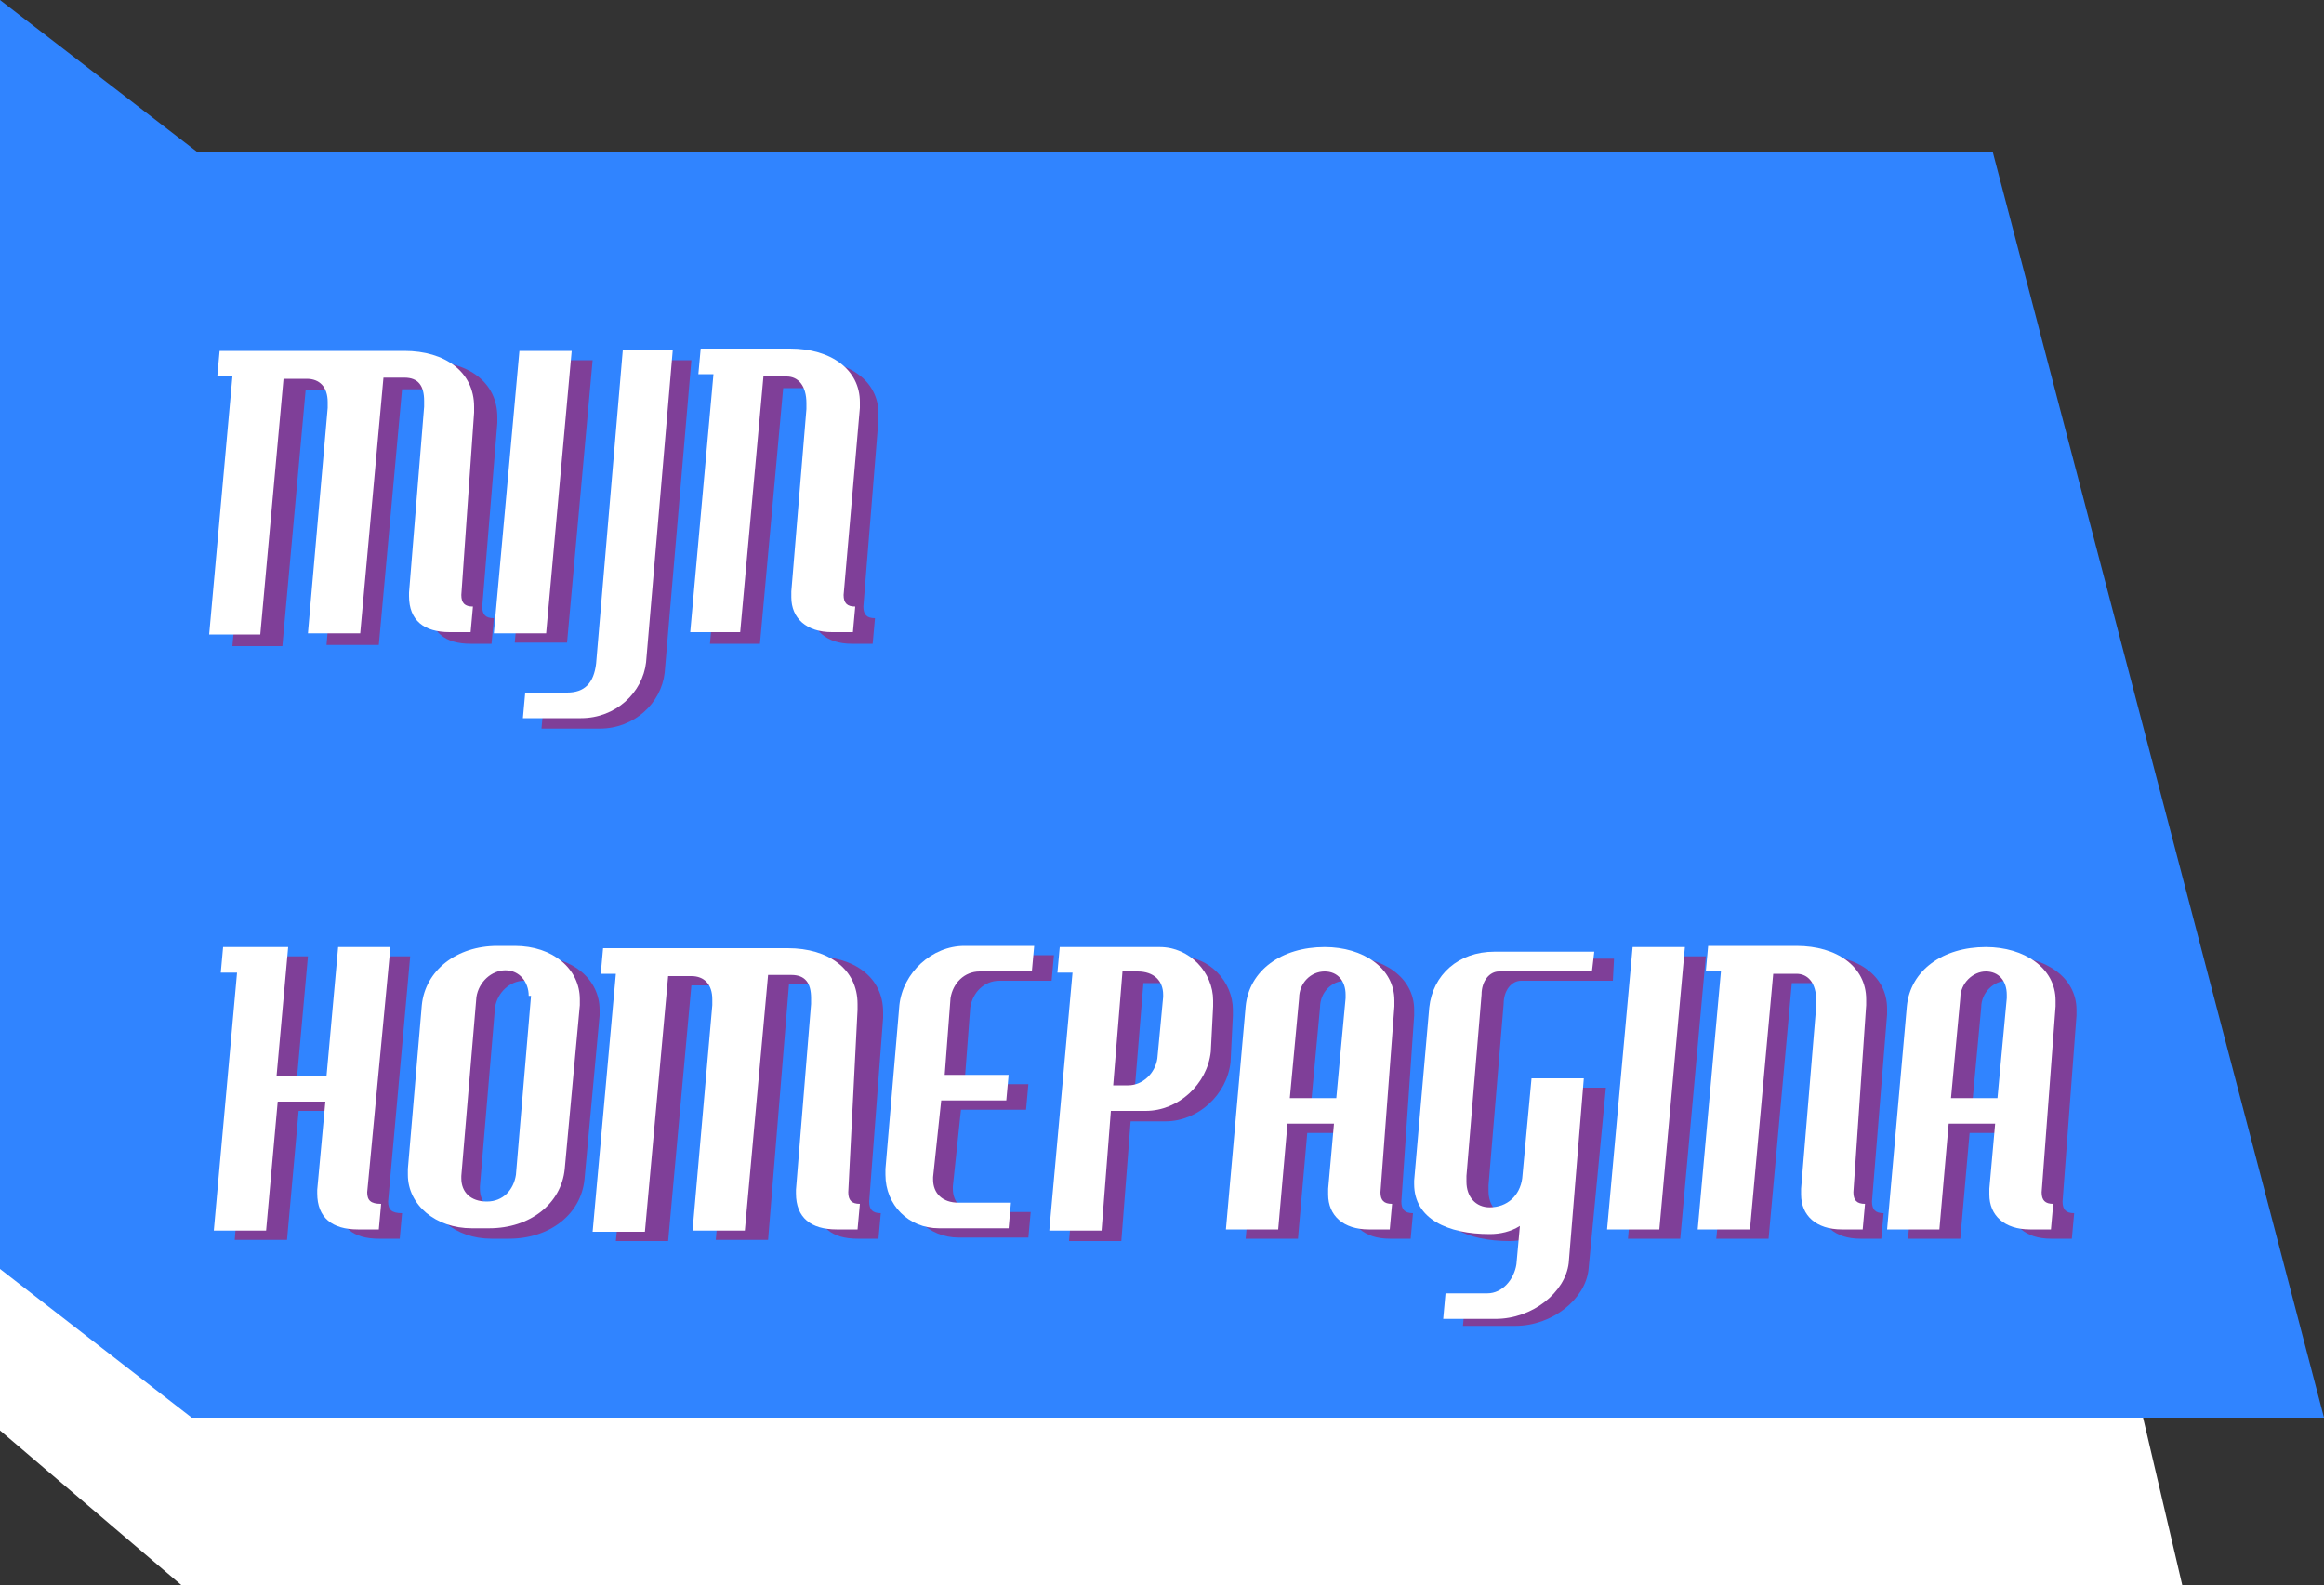 <?xml version="1.0" encoding="utf-8"?>
<!-- Generator: Adobe Illustrator 18.1.1, SVG Export Plug-In . SVG Version: 6.00 Build 0)  -->
<svg version="1.1" id="Layer_1" xmlns="http://www.w3.org/2000/svg" xmlns:xlink="http://www.w3.org/1999/xlink" x="0px" y="0px"
	 viewBox="0 31.8 200 136.4" enable-background="new 0 31.8 200 136.4" xml:space="preserve">
<rect x="0" y="31.8" width="200" height="136.4" fill="#333333" stroke="none"/>
<g id="Layer_2">
	<polygon fill="#FFFFFF" points="161,53.7 16,53.7 0,40 0,154.9 15.6,168.2 187.8,168.2 	"/>
	<polygon fill="#3084FF" points="171.5,44.9 17,44.9 0,31.8 0,141 16.5,153.8 200,153.8 	"/>
</g>
<g id="Layer_3">
	<g>
		<rect x="19.2" y="62.8" fill="none" width="160.6" height="178.3"/>
		<path fill="#7F3F98" d="M41.5,84c0,0.7,0.3,1,1,1l-0.2,2.2h-1.8c-2.2,0-3.5-1-3.5-3.1c0-0.2,0-0.2,0-0.3l1.3-16c0-0.2,0-0.3,0-0.5
			c0-1.3-0.5-2-1.7-2h-2l-2,22h-4.5l1.7-19.4c0-0.2,0-0.3,0-0.5c0-1.3-0.7-2-1.8-2h-1.7l-2,22H20l2-22.3h-1.3l0.2-2.2h15.9
			c3.5,0,6,1.8,6,4.8v0.5L41.5,84z"/>
		<path fill="#7F3F98" d="M48.8,87.1h-4.5l2.2-24.3H51L48.8,87.1z"/>
		<path fill="#7F3F98" d="M57.2,89.7c-0.3,2.6-2.6,4.8-5.6,4.8h-5l0.2-2.2h3.6c1.5,0,2.3-0.8,2.5-2.5l2.3-27h4.3L57.2,89.7z"/>
		<path fill="#7F3F98" d="M74.3,84c0,0.7,0.3,1,1,1l-0.2,2.2h-1.8c-2.2,0-3.5-1.2-3.5-3c0-0.2,0-0.3,0-0.5L71.1,68
			c0-0.2,0-0.3,0-0.5c0-1.5-0.7-2.3-1.7-2.3h-2l-2,22h-4.3l2-22.2h-1.3l0.2-2.2h7.6c3.5,0,6,1.8,6,4.6c0,0.2,0,0.3,0,0.5L74.3,84z"
			/>
		<path fill="#7F3F98" d="M33.4,135.2c0,0.7,0.3,1,1.2,1l-0.2,2.2h-1.8c-2.2,0-3.5-1-3.5-3.1c0-0.2,0-0.3,0-0.3l0.7-7.6h-4.1
			l-1,11.1h-4.5l1.8-22.2h-1.3l0.2-2.2h5.6l-1,11.1h4.3l1-11.1h4.5L33.4,135.2z"/>
		<path fill="#7F3F98" d="M50.3,133.3c-0.3,3-3,5.1-6.5,5.1h-1.5c-3.1,0-5.5-2-5.5-4.6c0-0.2,0-0.3,0-0.5l1.2-14.1
			c0.3-3,3-5.1,6.5-5.1H46c3.3,0,5.6,2,5.6,4.6c0,0.2,0,0.3,0,0.5L50.3,133.3z M47.1,118.4c0-1.2-0.8-2.2-2-2.2s-2.3,1-2.5,2.3
			l-1.3,15.4c0,0.2,0,0.2,0,0.2c0,1.2,0.8,2,2.2,2c1.3,0,2.3-1,2.5-2.3l1.3-15.4l0,0H47.1z"/>
		<path fill="#7F3F98" d="M74.8,135.2c0,0.7,0.3,1,1,1l-0.2,2.2h-1.8c-2.2,0-3.5-1-3.5-3.1c0-0.2,0-0.2,0-0.3l1.3-16
			c0-0.2,0-0.3,0-0.5c0-1.3-0.5-2-1.7-2h-2l-1.8,22h-4.5l1.7-19.4c0-0.2,0-0.3,0-0.5c0-1.3-0.7-2-1.8-2h-2l-2,22H53l2.2-22.3h-1.3
			l0.2-2.2H70c3.5,0,6,1.8,6,4.8v0.5L74.8,135.2z"/>
		<path fill="#7F3F98" d="M90.5,116.2H86c-1.3,0-2.3,1-2.5,2.3l-0.5,6.6h5.5l-0.2,2.2h-5.6l-0.7,6.6c0,0.2,0,0.2,0,0.2
			c0,1.2,0.8,2,2.2,2h4.5l-0.2,2.2h-6c-2.6,0-4.6-2-4.6-4.6c0-0.2,0-0.3,0-0.5l1.2-14.1c0.3-2.8,2.8-5.1,5.6-5.1h6L90.5,116.2z"/>
		<path fill="#7F3F98" d="M105.9,123.2c-0.3,2.8-2.8,5.1-5.6,5.1h-3l-0.8,10.3H92l2-22.3h-1.3l0.2-2.2h8.6c2.6,0,4.6,2.2,4.6,4.6
			v0.5L105.9,123.2z M101.9,118.4c0-1.2-0.8-2-2.2-2h-1.3l-0.8,9.8h1.3c1.2,0,2.3-1,2.5-2.3l0.5-5.3V118.4z"/>
		<path fill="#7F3F98" d="M120.6,135.2c0,0.7,0.3,1,1,1l-0.2,2.2h-1.8c-2.2,0-3.5-1.2-3.5-3c0-0.2,0-0.3,0-0.5l0.5-5.6h-4.1
			l-0.8,9.1h-4.5l1.7-19.2c0.3-3.1,3.1-5.1,6.8-5.1c3.3,0,6,1.8,6,4.6c0,0.2,0,0.3,0,0.5L120.6,135.2z M117.6,118.2
			c0-1.2-0.7-2-1.8-2c-1.2,0-2.2,1-2.2,2.3l-0.8,8.6h4l0.8-8.6V118.2z"/>
		<path fill="#7F3F98" d="M138.8,116.2h-7.9c-0.8,0-1.5,0.8-1.5,2l-1.3,15.6c0,0.2,0,0.3,0,0.5c0,1.3,0.8,2.2,2,2.2
			c1.5,0,2.6-1,2.8-2.5l0.8-8.6h4.5l-1.5,15.7c-0.3,2.5-3.1,4.8-6.3,4.8h-4.5l0.2-2.2h3.6c1.3,0,2.3-1.2,2.5-2.5l0.3-3.3
			c-0.8,0.5-1.7,0.7-2.6,0.7c-3.6,0-6.5-1.3-6.5-4.3c0-0.2,0-0.3,0-0.3l1.3-14.9c0.3-2.8,2.5-4.8,5.6-4.8h8.6L138.8,116.2z"/>
		<path fill="#7F3F98" d="M144.6,138.4h-4.5l2.2-24.3h4.5L144.6,138.4z"/>
		<path fill="#7F3F98" d="M161.1,135.2c0,0.7,0.3,1,1,1l-0.2,2.2h-1.8c-2.2,0-3.5-1.2-3.5-3c0-0.2,0-0.3,0-0.5l1.3-15.7
			c0-0.2,0-0.3,0-0.5c0-1.5-0.7-2.3-1.7-2.3h-2l-2,22h-4.5l2.2-22.2h-1.3l0.2-2.2h7.6c3.5,0,6,1.8,6,4.6c0,0.2,0,0.3,0,0.5
			L161.1,135.2z"/>
		<path fill="#7F3F98" d="M177.5,135.2c0,0.7,0.3,1,1,1l-0.2,2.2h-1.8c-2.2,0-3.5-1.2-3.5-3c0-0.2,0-0.3,0-0.5l0.5-5.6h-4l-0.8,9.1
			h-4.5l1.7-19.2c0.3-3.1,3.1-5.1,6.8-5.1c3.3,0,6,1.8,6,4.6c0,0.2,0,0.3,0,0.5L177.5,135.2z M174.5,118.2c0-1.2-0.7-2-1.8-2
			s-2.2,1-2.2,2.3l-0.8,8.6h4l0.8-8.6V118.2z"/>
	</g>
	<g>
		<rect x="17.5" y="62" fill="none" width="160.6" height="178.3"/>
		<path fill="#FFFFFF" d="M39.7,83c0,0.7,0.3,1,1,1l-0.2,2.2h-1.8c-2.2,0-3.5-1-3.5-3.1c0-0.2,0-0.2,0-0.3l1.3-16c0-0.2,0-0.3,0-0.5
			c0-1.3-0.5-2-1.7-2H33l-2,22h-4.5l1.7-19.4c0-0.2,0-0.3,0-0.5c0-1.3-0.7-2-1.8-2h-2l-2,22H18l2-22.2h-1.3l0.2-2.2h15.9
			c3.5,0,6,1.8,6,4.8v0.5L39.7,83z"/>
		<path fill="#FFFFFF" d="M47,86.3h-4.5L44.7,62h4.5L47,86.3z"/>
		<path fill="#FFFFFF" d="M55.6,88.8c-0.3,2.6-2.6,4.8-5.6,4.8h-5l0.2-2.2h3.6c1.5,0,2.3-0.8,2.5-2.5l2.3-27h4.3L55.6,88.8z"/>
		<path fill="#FFFFFF" d="M72.6,83c0,0.7,0.3,1,1,1l-0.2,2.2h-1.8c-2.2,0-3.5-1.2-3.5-3c0-0.2,0-0.3,0-0.5L69.4,67
			c0-0.2,0-0.3,0-0.5c0-1.5-0.7-2.3-1.7-2.3h-2l-2,22h-4.3l2-22.2h-1.3l0.2-2.2H68c3.5,0,6,1.8,6,4.6c0,0.2,0,0.3,0,0.5L72.6,83z"/>
		<path fill="#FFFFFF" d="M31.6,134.4c0,0.7,0.3,1,1.2,1l-0.2,2.2h-1.8c-2.2,0-3.5-1-3.5-3.1c0-0.2,0-0.3,0-0.3l0.7-7.6h-4.1
			l-1,11.1h-4.5l2-22.2H19l0.2-2.2h5.6l-1,11.1h4.3l1-11.1h4.5L31.6,134.4z"/>
		<path fill="#FFFFFF" d="M48.6,132.4c-0.3,3-3,5.1-6.5,5.1h-1.5c-3.1,0-5.5-2-5.5-4.6c0-0.2,0-0.3,0-0.5l1.2-14.1
			c0.3-3,3-5.1,6.5-5.1h1.5c3.3,0,5.6,2,5.6,4.6c0,0.2,0,0.3,0,0.5L48.6,132.4z M45.5,117.5c0-1.2-0.8-2.2-2-2.2s-2.3,1-2.5,2.3
			L39.7,133c0,0.2,0,0.2,0,0.2c0,1.2,0.8,2,2.2,2s2.3-1,2.5-2.3l1.3-15.4l0,0C45.7,117.5,45.5,117.5,45.5,117.5z"/>
		<path fill="#FFFFFF" d="M73,134.4c0,0.7,0.3,1,1,1l-0.2,2.2H72c-2.2,0-3.5-1-3.5-3.1c0-0.2,0-0.2,0-0.3l1.3-16c0-0.2,0-0.3,0-0.5
			c0-1.3-0.5-2-1.7-2h-2l-2,22h-4.5l1.7-19.4c0-0.2,0-0.3,0-0.5c0-1.3-0.7-2-1.8-2h-2l-2,22H51l2-22.2h-1.3l0.2-2.2h15.9
			c3.5,0,6,1.8,6,4.8v0.5L73,134.4z"/>
		<path fill="#FFFFFF" d="M88.8,115.4h-4.5c-1.3,0-2.3,1-2.5,2.3l-0.5,6.6h5.5l-0.2,2.2H81l-0.7,6.6c0,0.2,0,0.2,0,0.2
			c0,1.2,0.8,2,2.2,2H87l-0.2,2.2h-6c-2.6,0-4.6-2-4.6-4.6c0-0.2,0-0.3,0-0.5l1.2-14.1c0.3-2.8,2.8-5.1,5.6-5.1h6L88.8,115.4z"/>
		<path fill="#FFFFFF" d="M104.2,122.3c-0.3,2.8-2.8,5.1-5.6,5.1h-3l-0.8,10.3h-4.5l2-22.2H91l0.2-2.2h8.6c2.6,0,4.6,2.2,4.6,4.6
			v0.5L104.2,122.3z M100.1,117.4c0-1.2-0.8-2-2.2-2h-1.3l-0.8,9.8h1.3c1.2,0,2.3-1,2.5-2.3l0.5-5.3V117.4z"/>
		<path fill="#FFFFFF" d="M118.8,134.4c0,0.7,0.3,1,1,1l-0.2,2.2h-1.8c-2.2,0-3.5-1.2-3.5-3c0-0.2,0-0.3,0-0.5l0.5-5.6h-4l-0.8,9.1
			h-4.5l1.7-19.2c0.3-3.1,3.1-5.1,6.8-5.1c3.3,0,6,1.8,6,4.6c0,0.2,0,0.3,0,0.5L118.8,134.4z M115.8,117.4c0-1.2-0.7-2-1.8-2
			c-1.2,0-2.2,1-2.2,2.3l-0.8,8.6h4l0.8-8.6V117.4z"/>
		<path fill="#FFFFFF" d="M137,115.4h-8c-0.8,0-1.5,0.8-1.5,2l-1.3,15.6c0,0.2,0,0.3,0,0.5c0,1.3,0.8,2.2,2,2.2c1.5,0,2.6-1,2.8-2.5
			l0.8-8.6h4.5l-1.3,15.9c-0.3,2.5-3.1,4.8-6.3,4.8h-4.5l0.2-2.2h3.6c1.3,0,2.3-1.2,2.5-2.5l0.3-3.3c-0.8,0.5-1.7,0.7-2.6,0.7
			c-3.6,0-6.5-1.3-6.5-4.3c0-0.2,0-0.3,0-0.3l1.3-14.9c0.3-2.8,2.5-4.8,5.6-4.8h8.6L137,115.4z"/>
		<path fill="#FFFFFF" d="M142.8,137.6h-4.5l2.2-24.3h4.5L142.8,137.6z"/>
		<path fill="#FFFFFF" d="M159.5,134.4c0,0.7,0.3,1,1,1l-0.2,2.2h-1.8c-2.2,0-3.5-1.2-3.5-3c0-0.2,0-0.3,0-0.5l1.3-15.7
			c0-0.2,0-0.3,0-0.5c0-1.5-0.7-2.3-1.7-2.3h-2l-2,22h-4.5l2-22.2h-1.3l0.2-2.2h7.6c3.5,0,6,1.8,6,4.6c0,0.2,0,0.3,0,0.5
			L159.5,134.4z"/>
		<path fill="#FFFFFF" d="M175.7,134.4c0,0.7,0.3,1,1,1l-0.2,2.2h-1.8c-2.2,0-3.5-1.2-3.5-3c0-0.2,0-0.3,0-0.5l0.5-5.6h-4l-0.8,9.1
			h-4.5l1.7-19.2c0.3-3.1,3.1-5.1,6.8-5.1c3.3,0,6,1.8,6,4.6c0,0.2,0,0.3,0,0.5L175.7,134.4z M172.7,117.4c0-1.2-0.7-2-1.8-2
			s-2.2,1-2.2,2.3l-0.8,8.6h4l0.8-8.6V117.4z"/>
	</g>
</g>
</svg>
